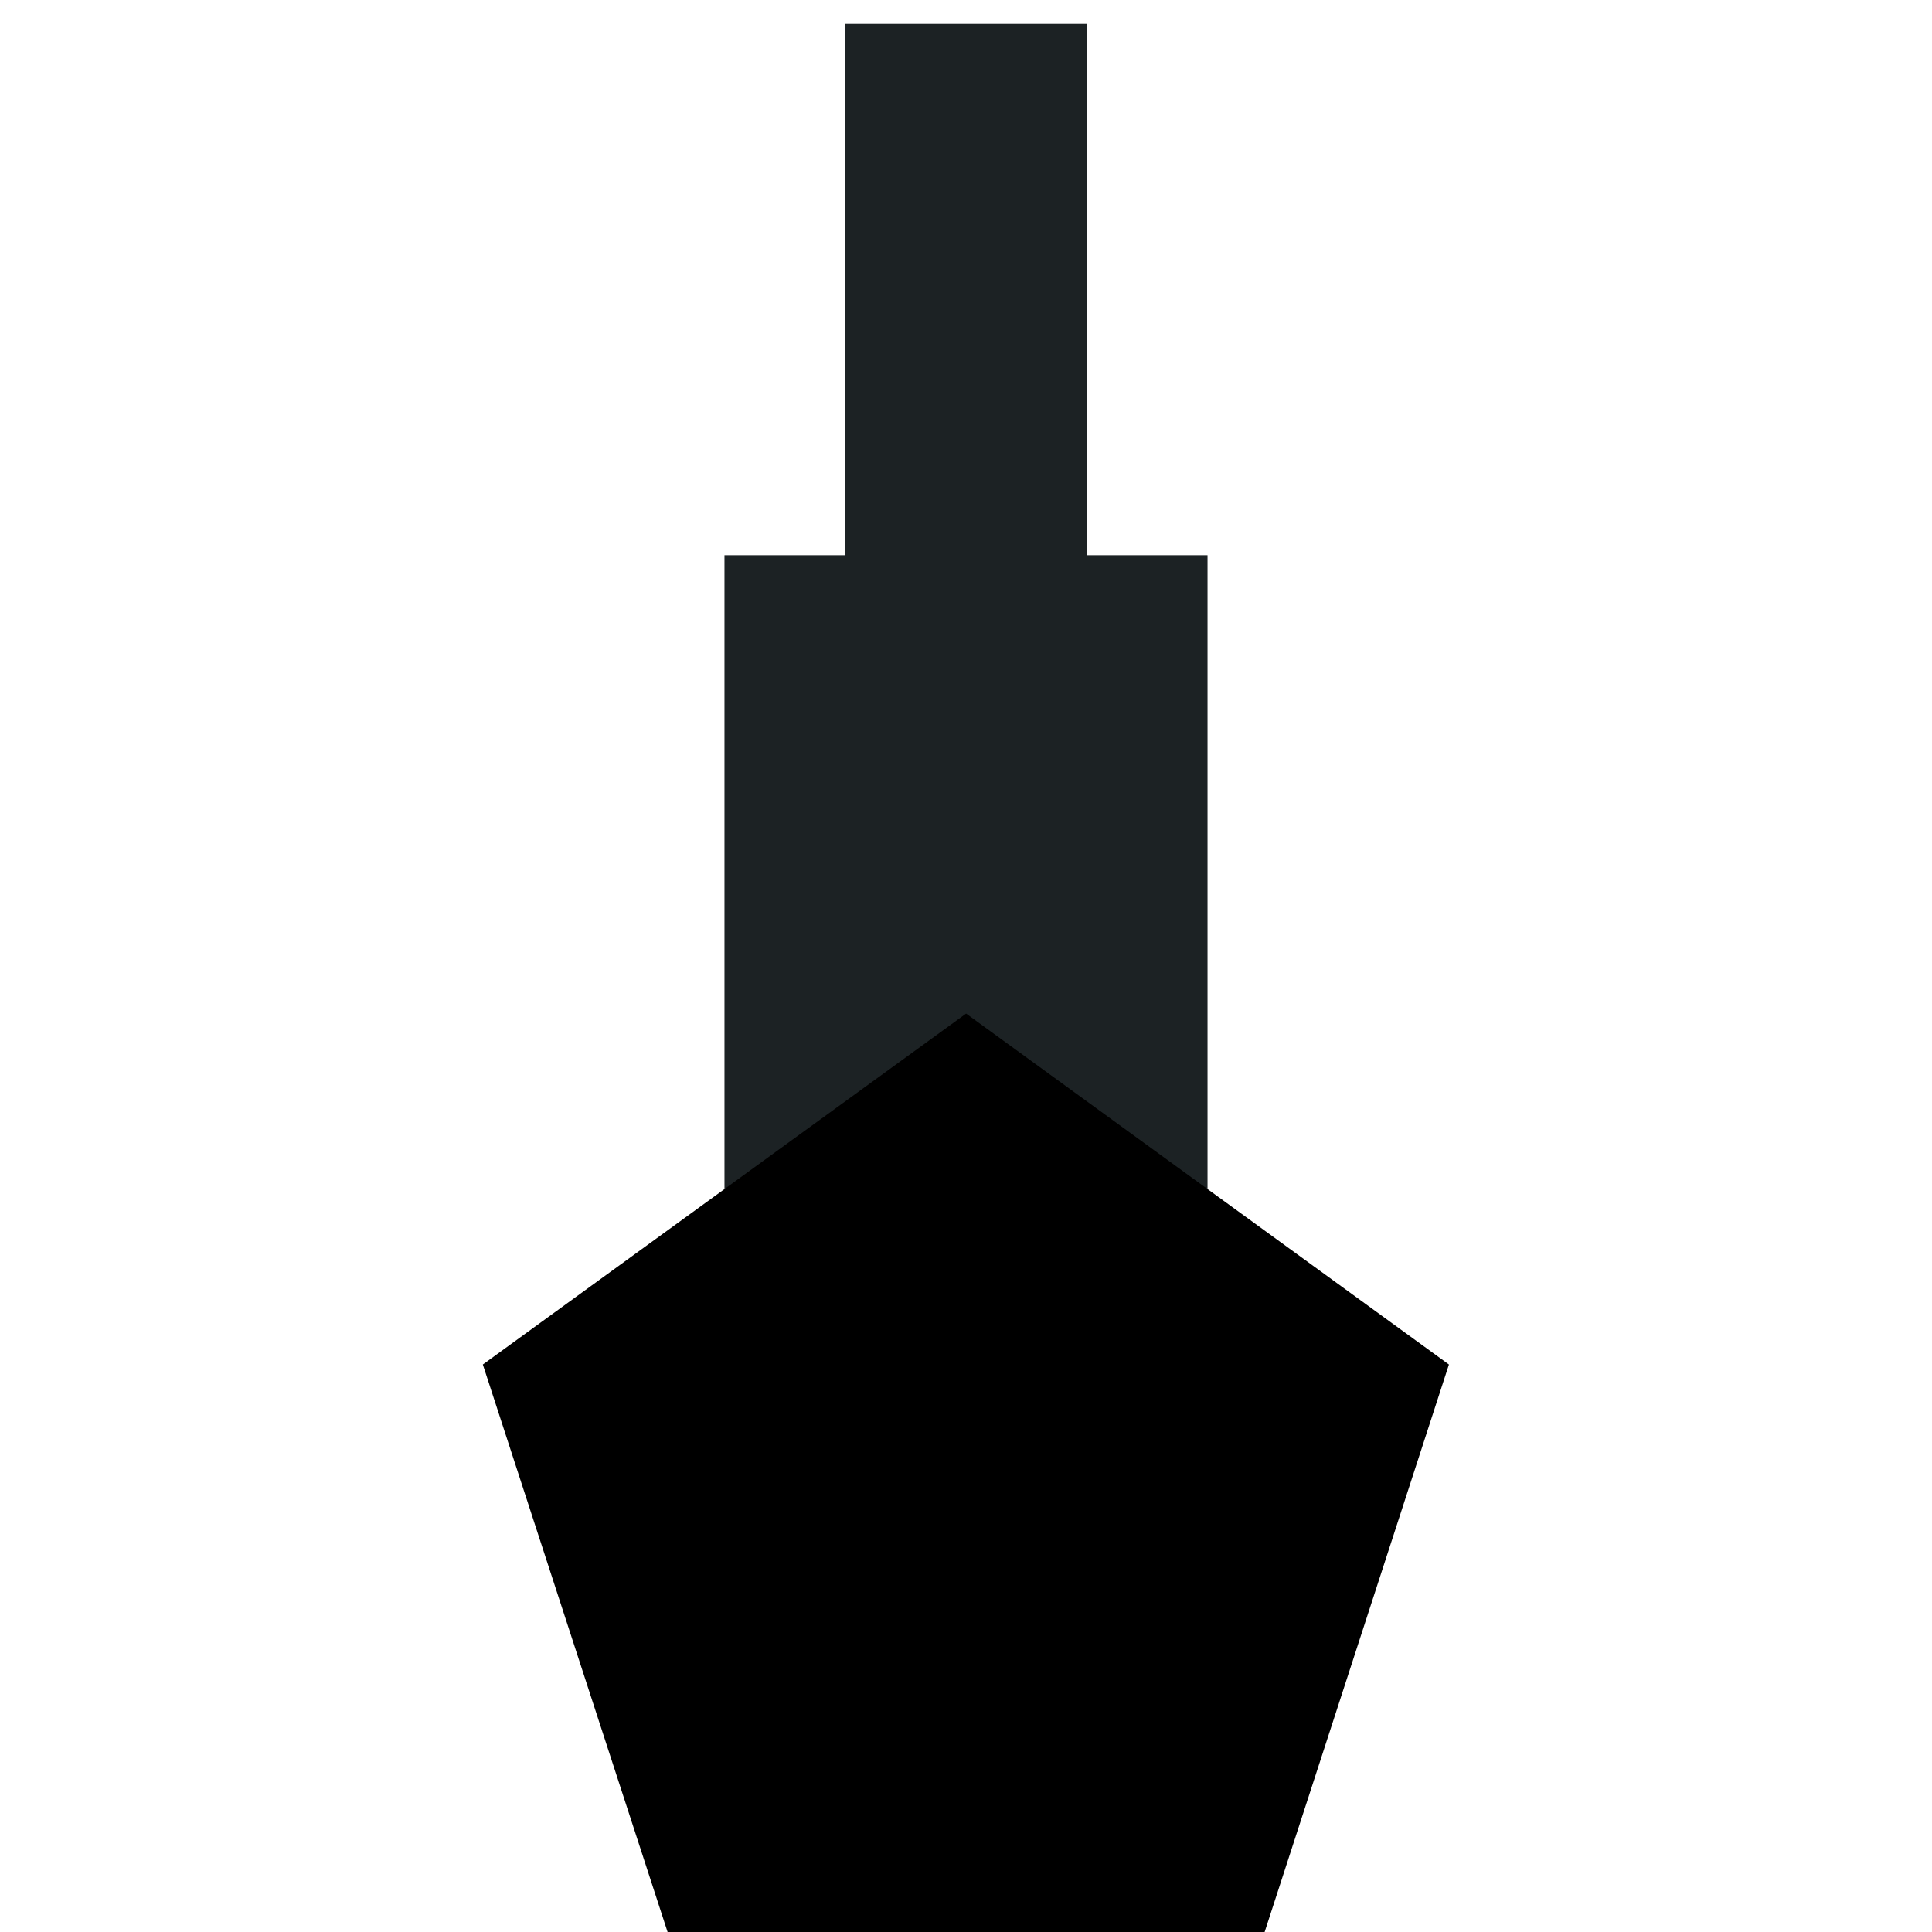 <?xml version="1.0" encoding="UTF-8" standalone="no"?>
<!-- Created with Inkscape (http://www.inkscape.org/) -->

<svg
   xmlns:dc="http://purl.org/dc/elements/1.1/"
   xmlns:cc="http://creativecommons.org/ns#"
   xmlns:rdf="http://www.w3.org/1999/02/22-rdf-syntax-ns#"
   xmlns:svg="http://www.w3.org/2000/svg"
   xmlns="http://www.w3.org/2000/svg"
   xmlns:sodipodi="http://sodipodi.sourceforge.net/DTD/sodipodi-0.dtd"
   xmlns:inkscape="http://www.inkscape.org/namespaces/inkscape"
   width="32"
   height="32"
   viewBox="0 0 8.467 8.467"
   version="1.1"
   id="svg8"
   inkscape:version="0.92.5 (2060ec1f9f, 2020-04-08)"
   sodipodi:docname="TurretHead02.svg"
   inkscape:export-filename="TurretHead02.png"
   inkscape:export-xdpi="96"
   inkscape:export-ydpi="96">
  <defs
     id="defs2" />
  <sodipodi:namedview
     id="base"
     pagecolor="#ffffff"
     bordercolor="#666666"
     borderopacity="1.0"
     inkscape:pageopacity="0.0"
     inkscape:pageshadow="2"
     inkscape:zoom="27.068931"
     inkscape:cx="10.701961"
     inkscape:cy="19.795517"
     inkscape:document-units="px"
     inkscape:current-layer="layer1"
     showgrid="false"
     units="px"
     inkscape:window-width="2512"
     inkscape:window-height="1411"
     inkscape:window-x="2608"
     inkscape:window-y="0"
     inkscape:window-maximized="1"
     inkscape:snap-bbox="true"
     inkscape:bbox-paths="true"
     inkscape:bbox-nodes="true"
     inkscape:snap-bbox-midpoints="true"
     inkscape:snap-bbox-edge-midpoints="true"
     inkscape:object-paths="true"
     inkscape:snap-intersection-paths="true"
     inkscape:snap-midpoints="true"
     inkscape:snap-smooth-nodes="true"
     inkscape:snap-object-midpoints="true"
     inkscape:snap-center="true"
     inkscape:snap-page="true" />
  <g
     inkscape:label="Layer 1"
     inkscape:groupmode="layer"
     id="layer1"
     transform="translate(0,-288.533)">
    <rect
       style="opacity:1;fill:#1c2224;fill-opacity:1;stroke:none;stroke-width:1.642;stroke-linecap:butt;stroke-miterlimit:4;stroke-dasharray:none"
       id="rect820"
       width="1.058"
       height="6.35"
       x="3.704"
       y="288.637" />
    <rect
       style="opacity:1;fill:#1c2224;fill-opacity:1;stroke:none;stroke-width:1.896;stroke-linecap:butt;stroke-miterlimit:4;stroke-dasharray:none"
       id="rect820-3"
       width="2.117"
       height="4.233"
       x="3.175"
       y="290.966" />
    <path
       sodipodi:type="star"
       style="opacity:1;fill:#000000;fill-opacity:1;stroke:none;stroke-width:0.286;stroke-linecap:butt;stroke-miterlimit:4;stroke-dasharray:none"
       id="path816"
       sodipodi:sides="5"
       sodipodi:cx="2.1166668"
       sodipodi:cy="296.09973"
       sodipodi:r1="1.1127975"
       sodipodi:r2="0.90027207"
       sodipodi:arg1="-1.5707963"
       sodipodi:arg2="-0.9424778"
       inkscape:flatsided="true"
       inkscape:rounded="0"
       inkscape:randomized="0"
       d="M 2.117,294.987 3.175,295.756 2.771,297 1.463,297 1.058,295.756 Z"
       inkscape:transform-center-y="-0.21252193"
       transform="matrix(2,0,0,2,-4.518e-8,-296.999)" />
  </g>
</svg>
